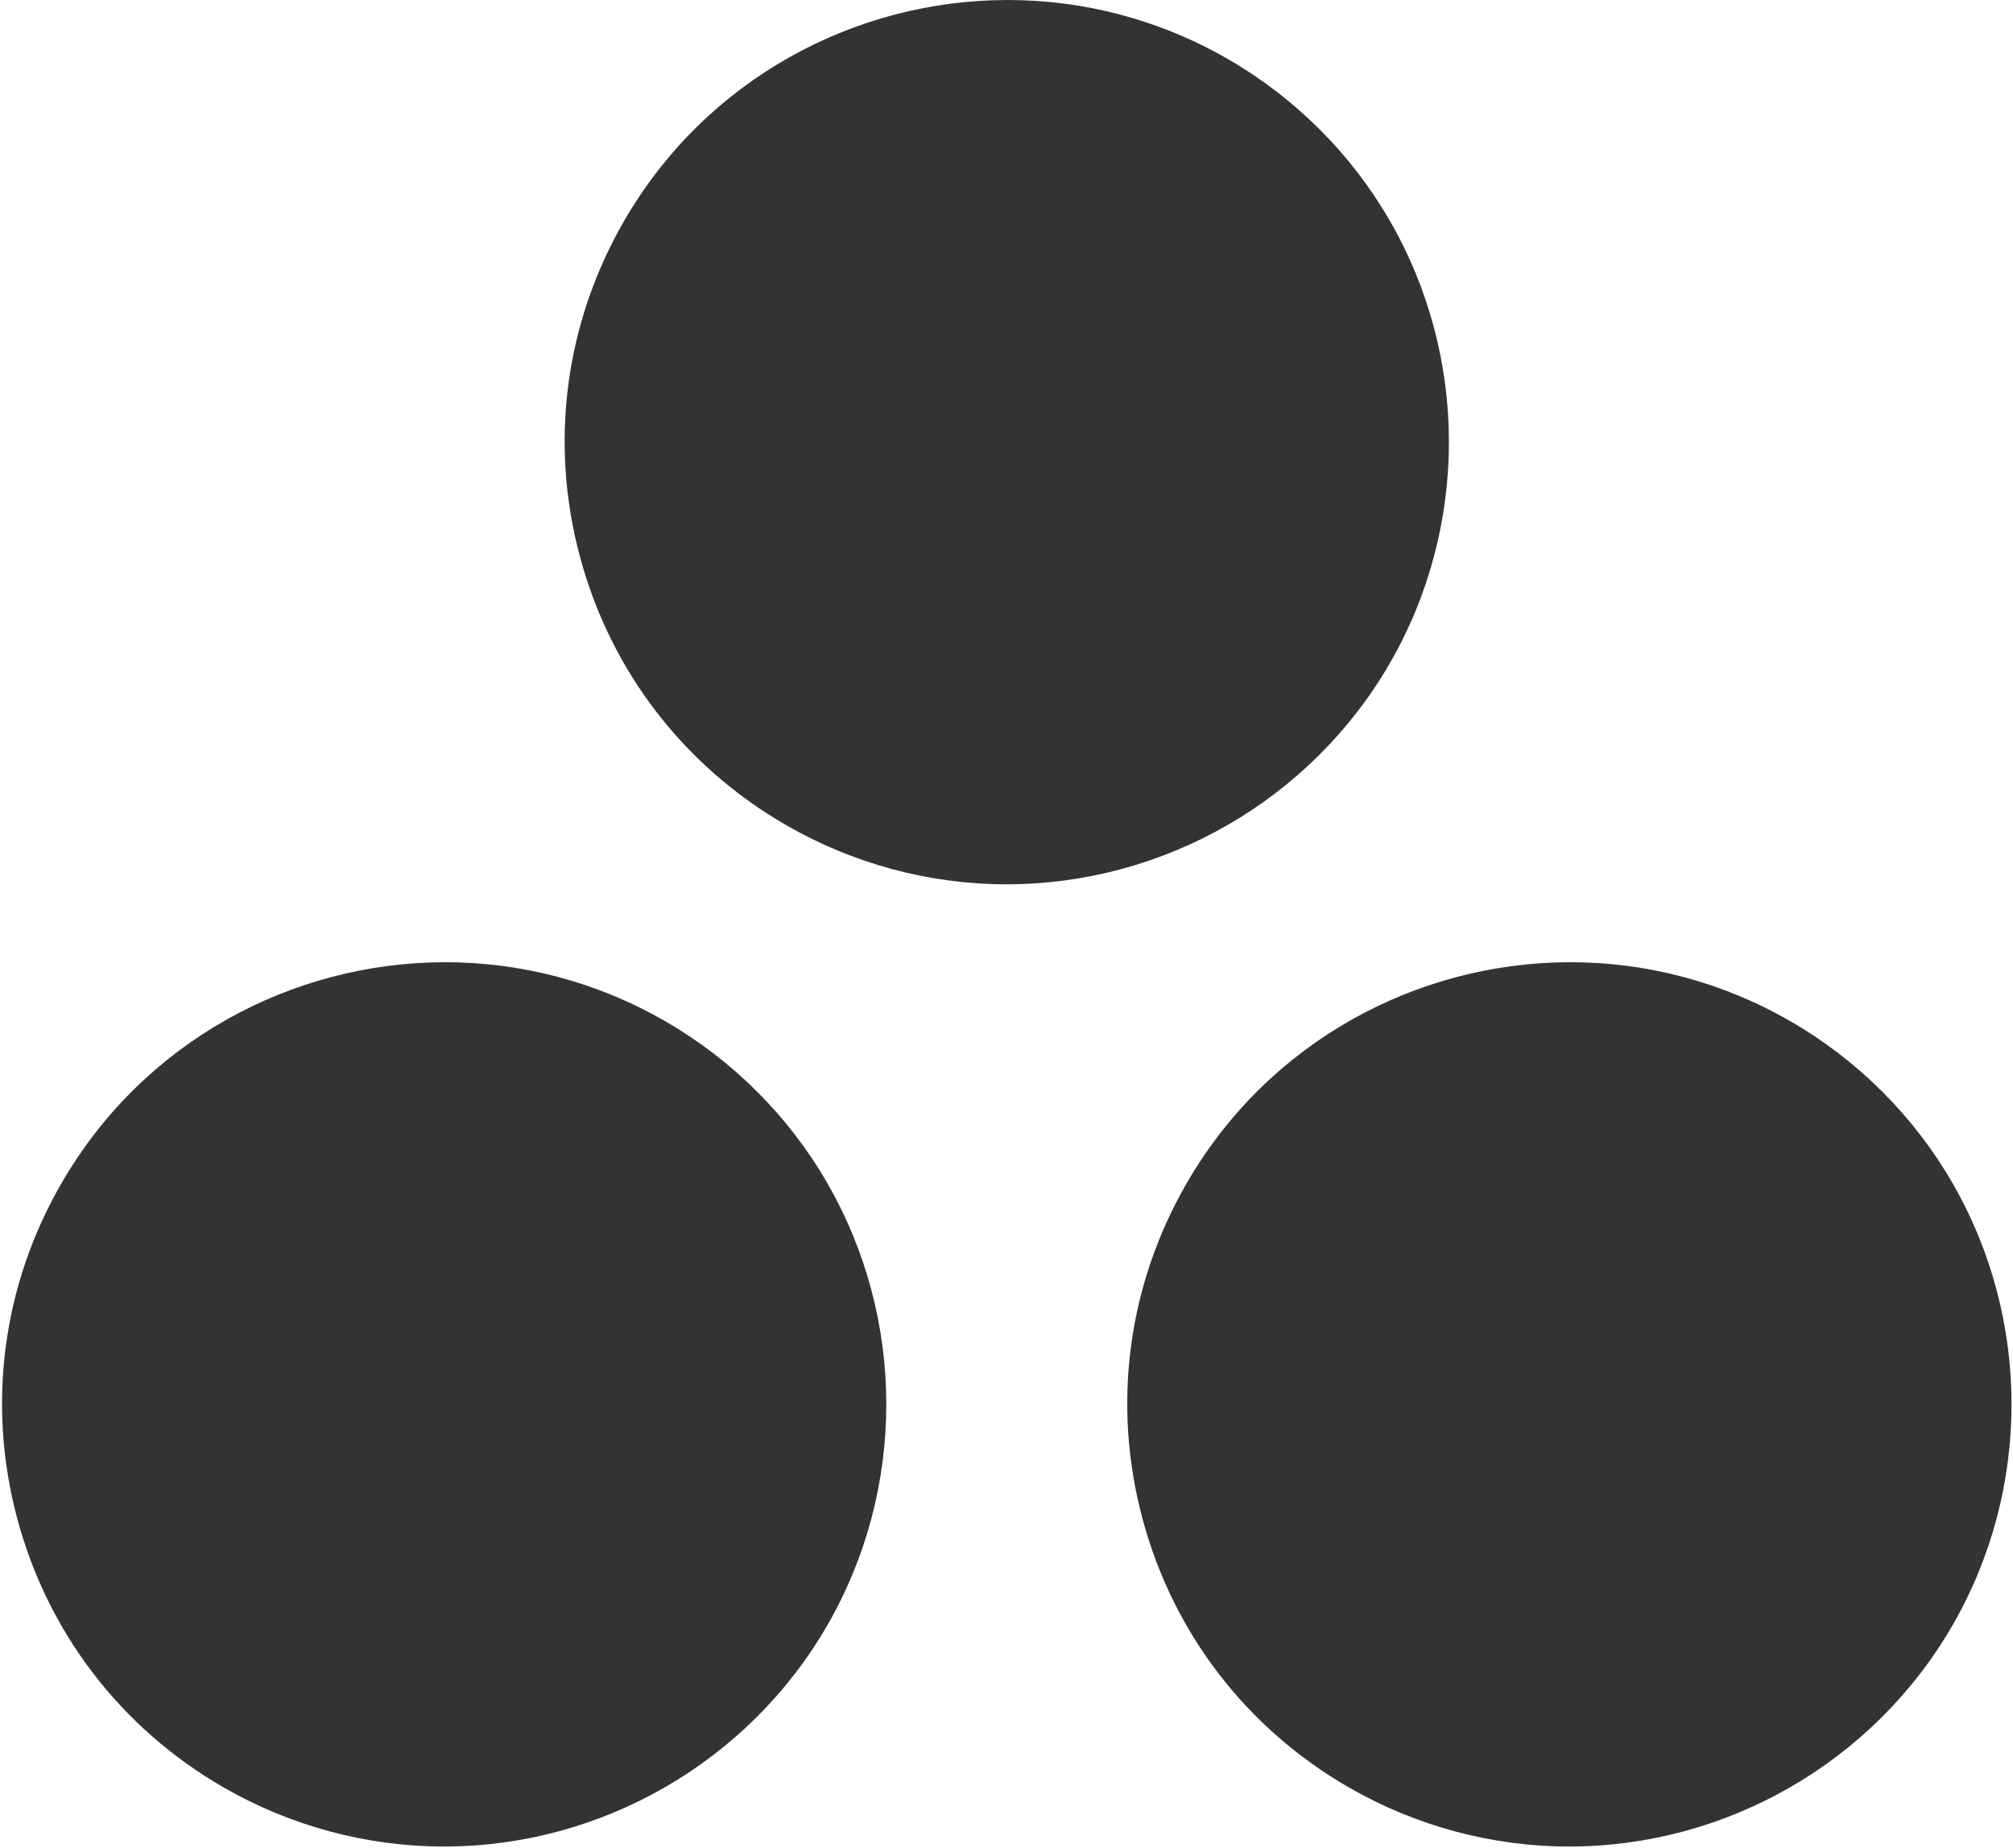 <svg width="989" height="908" viewBox="0 0 989 908" fill="none" xmlns="http://www.w3.org/2000/svg">
<path d="M682.77 108.34C663.83 75.54 636.36 48.12 603.35 29.06C569.23 9.36 531.92 0 495.1 0C419.96 0 346.8 38.96 306.61 108.57C277.6 158.82 269.89 217.36 284.91 273.41C299.93 329.46 335.87 376.3 386.12 405.31C419.14 424.37 456.61 434.45 494.49 434.45H494.51C572 434.45 644.17 392.82 682.86 325.8C721.56 258.77 721.53 175.44 682.77 108.33V108.34Z" fill="#333333"/>
<path d="M406.37 581.07C387.43 548.27 359.96 520.85 326.95 501.79C292.83 482.09 255.53 472.73 218.7 472.73C143.56 472.73 70.4 511.69 30.21 581.3C1.18 631.55 -6.52 690.09 8.49 746.14C23.51 802.19 59.45 849.03 109.7 878.04C142.72 897.1 180.19 907.18 218.07 907.18H218.09C295.58 907.18 367.75 865.55 406.44 798.53C445.14 731.5 445.11 648.17 406.35 581.06L406.37 581.07Z" fill="#333333"/>
<path d="M959.18 581.07C940.24 548.27 912.77 520.85 879.76 501.79C845.64 482.09 808.34 472.73 771.51 472.73C696.37 472.73 623.21 511.69 583.02 581.3C554.01 631.55 546.3 690.09 561.32 746.14C576.34 802.19 612.28 849.03 662.53 878.04C695.55 897.1 733.02 907.18 770.9 907.18H770.92C848.41 907.18 920.58 865.55 959.27 798.53C997.97 731.5 997.94 648.17 959.18 581.06V581.07Z" fill="#333333"/>
</svg>
